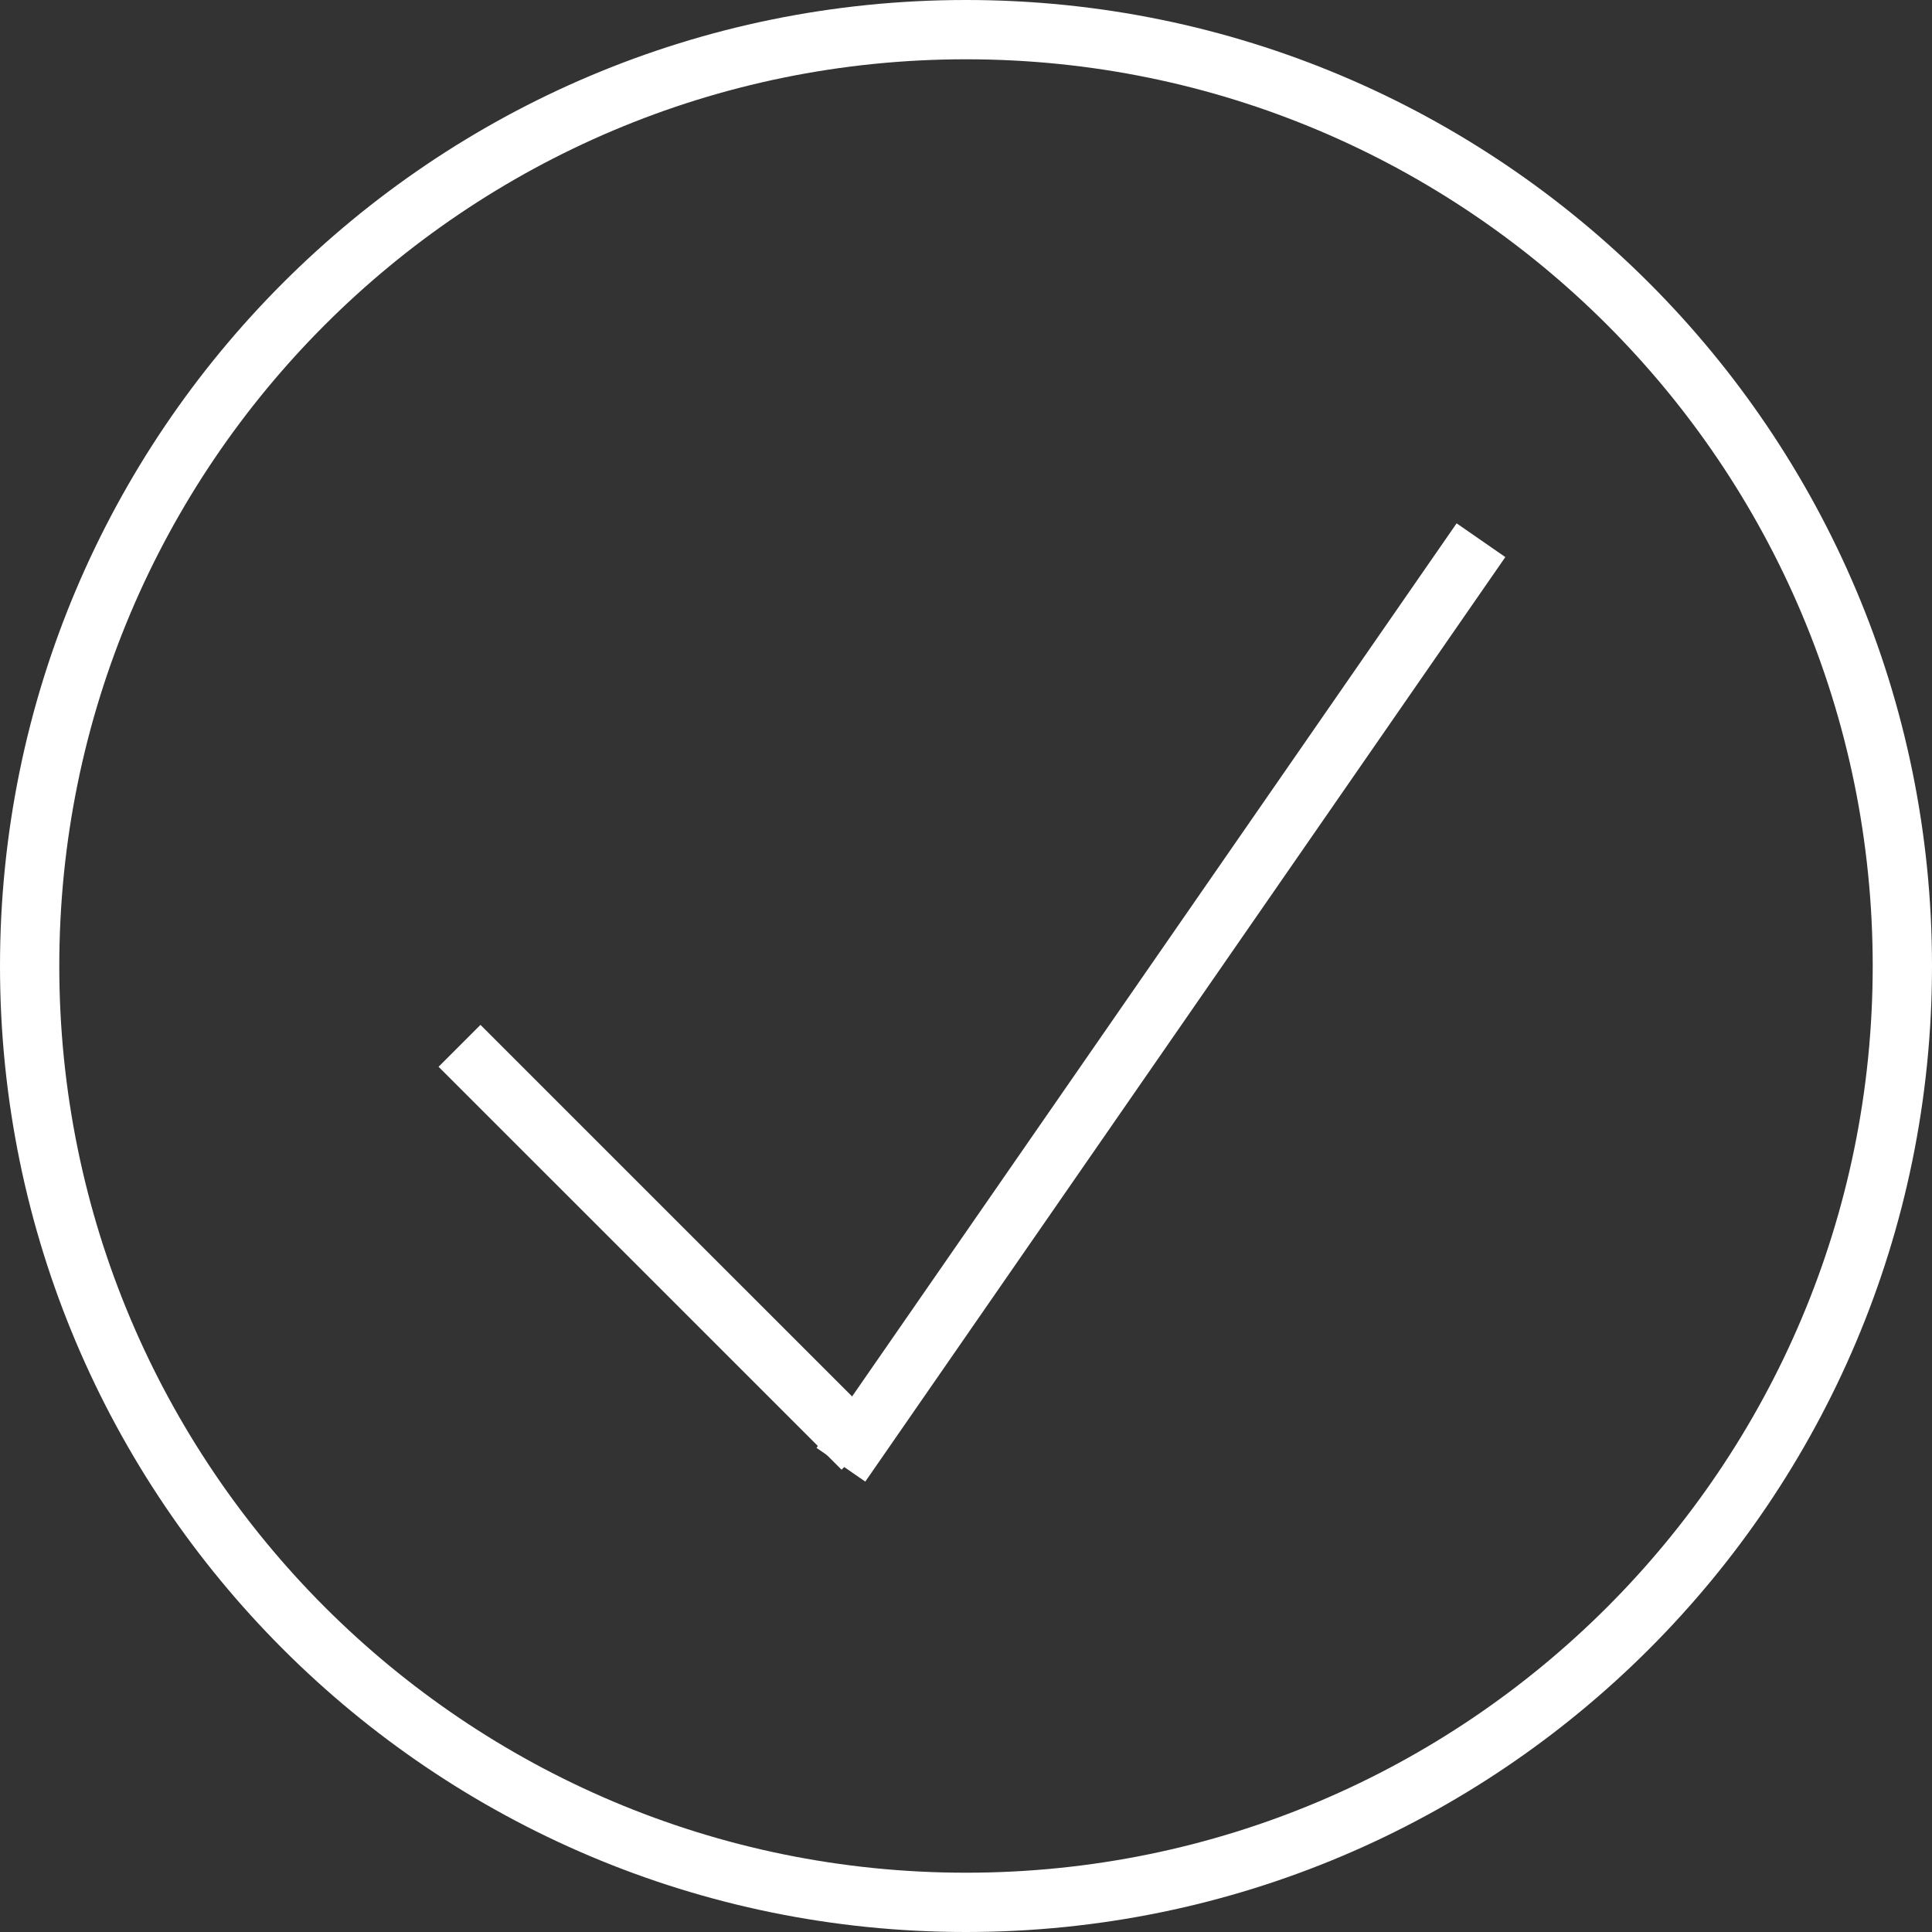 <svg width="32" height="32" viewBox="0 0 32 32" fill="none" xmlns="http://www.w3.org/2000/svg">
<rect x="0" y="0" width="32" height="32" fill="#333333" stroke="none"/>
<path fill-rule="evenodd" clip-rule="evenodd" d="M16 31.018C24.294 31.018 31.018 24.294 31.018 16C31.018 7.706 24.294 0.982 16 0.982C7.706 0.982 0.982 7.706 0.982 16C0.982 24.294 7.706 31.018 16 31.018ZM16 32C24.837 32 32 24.837 32 16C32 7.163 24.837 0 16 0C7.163 0 0 7.163 0 16C0 24.837 7.163 32 16 32Z" fill="white"/>
<path fill-rule="evenodd" clip-rule="evenodd" d="M13.939 24.343L7.264 17.669L7.958 16.975L14.633 23.649L13.939 24.343Z" fill="white"/>
<path fill-rule="evenodd" clip-rule="evenodd" d="M24.933 9.227L14.332 24.54L13.524 23.981L24.126 8.668L24.933 9.227Z" fill="white"/>
</svg>
